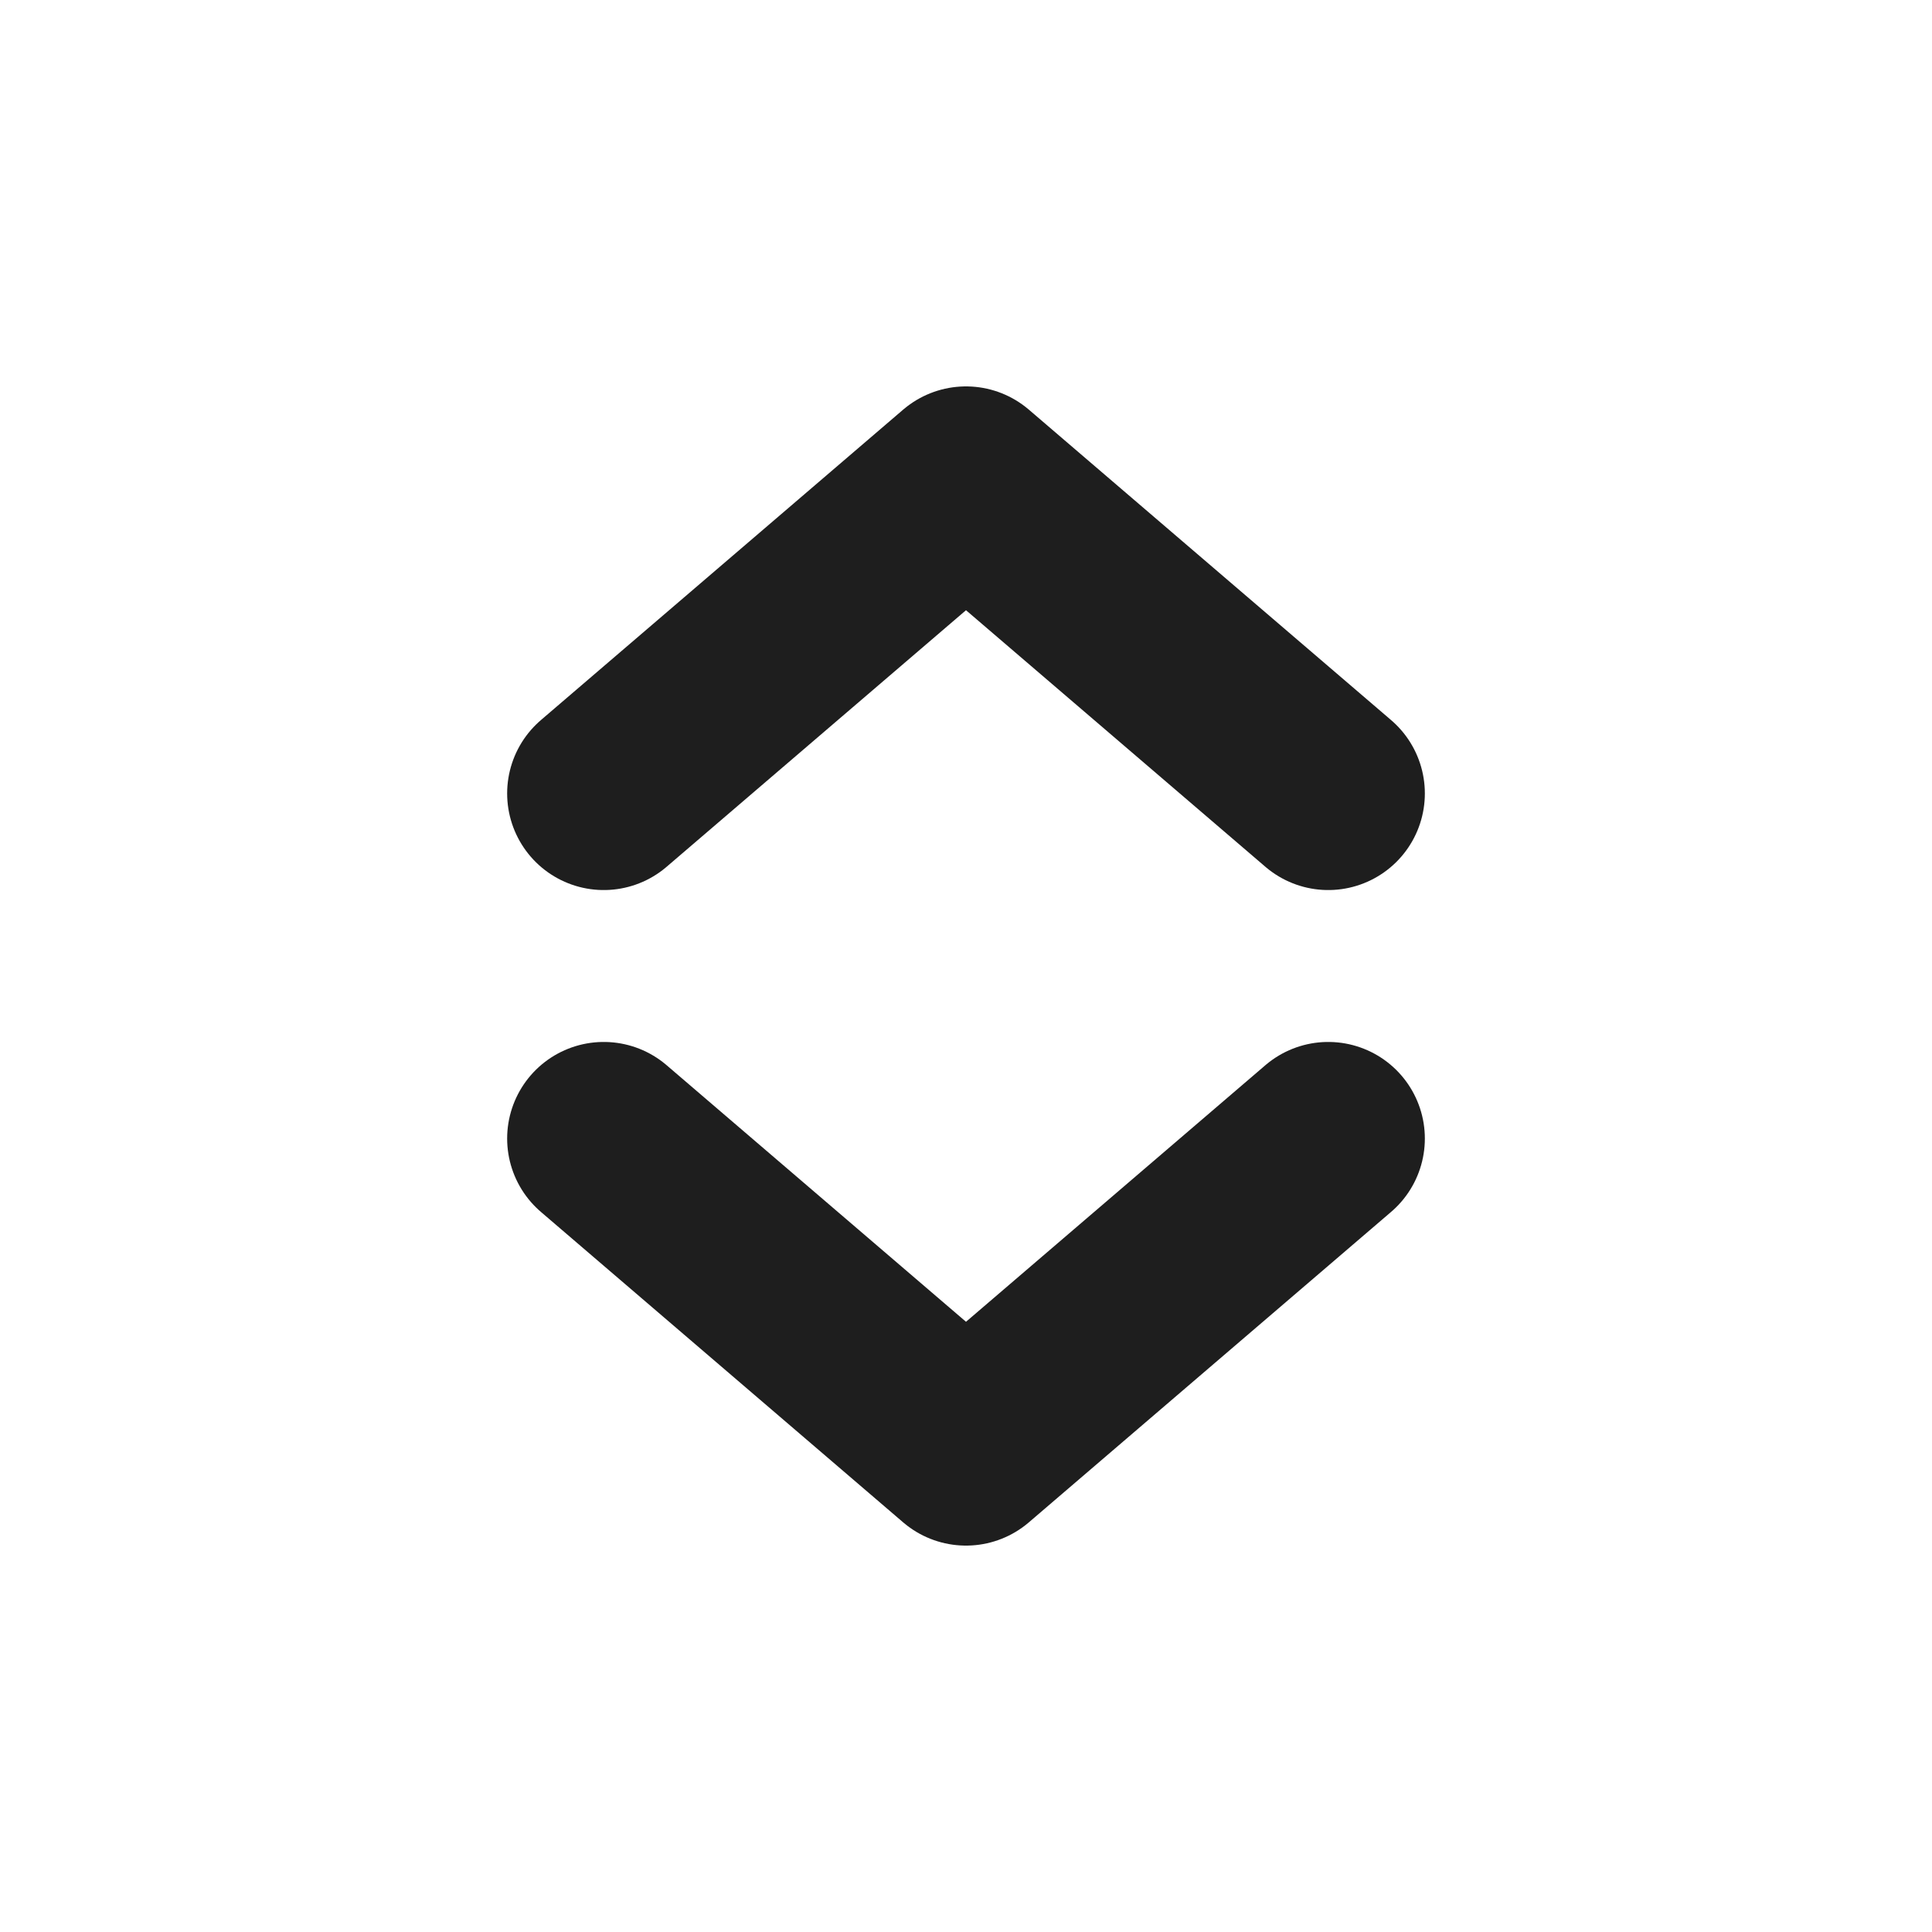 <svg width="16" height="16" viewBox="0 0 16 16" fill="none" xmlns="http://www.w3.org/2000/svg">
<path d="M5 9.429L8 12L11 9.429" stroke="#1E1E1E" stroke-width="1.6" stroke-linecap="round" stroke-linejoin="round"/>
<path d="M11 6.571L8 4L5 6.571" stroke="#1E1E1E" stroke-width="1.6" stroke-linecap="round" stroke-linejoin="round"/>
</svg>
